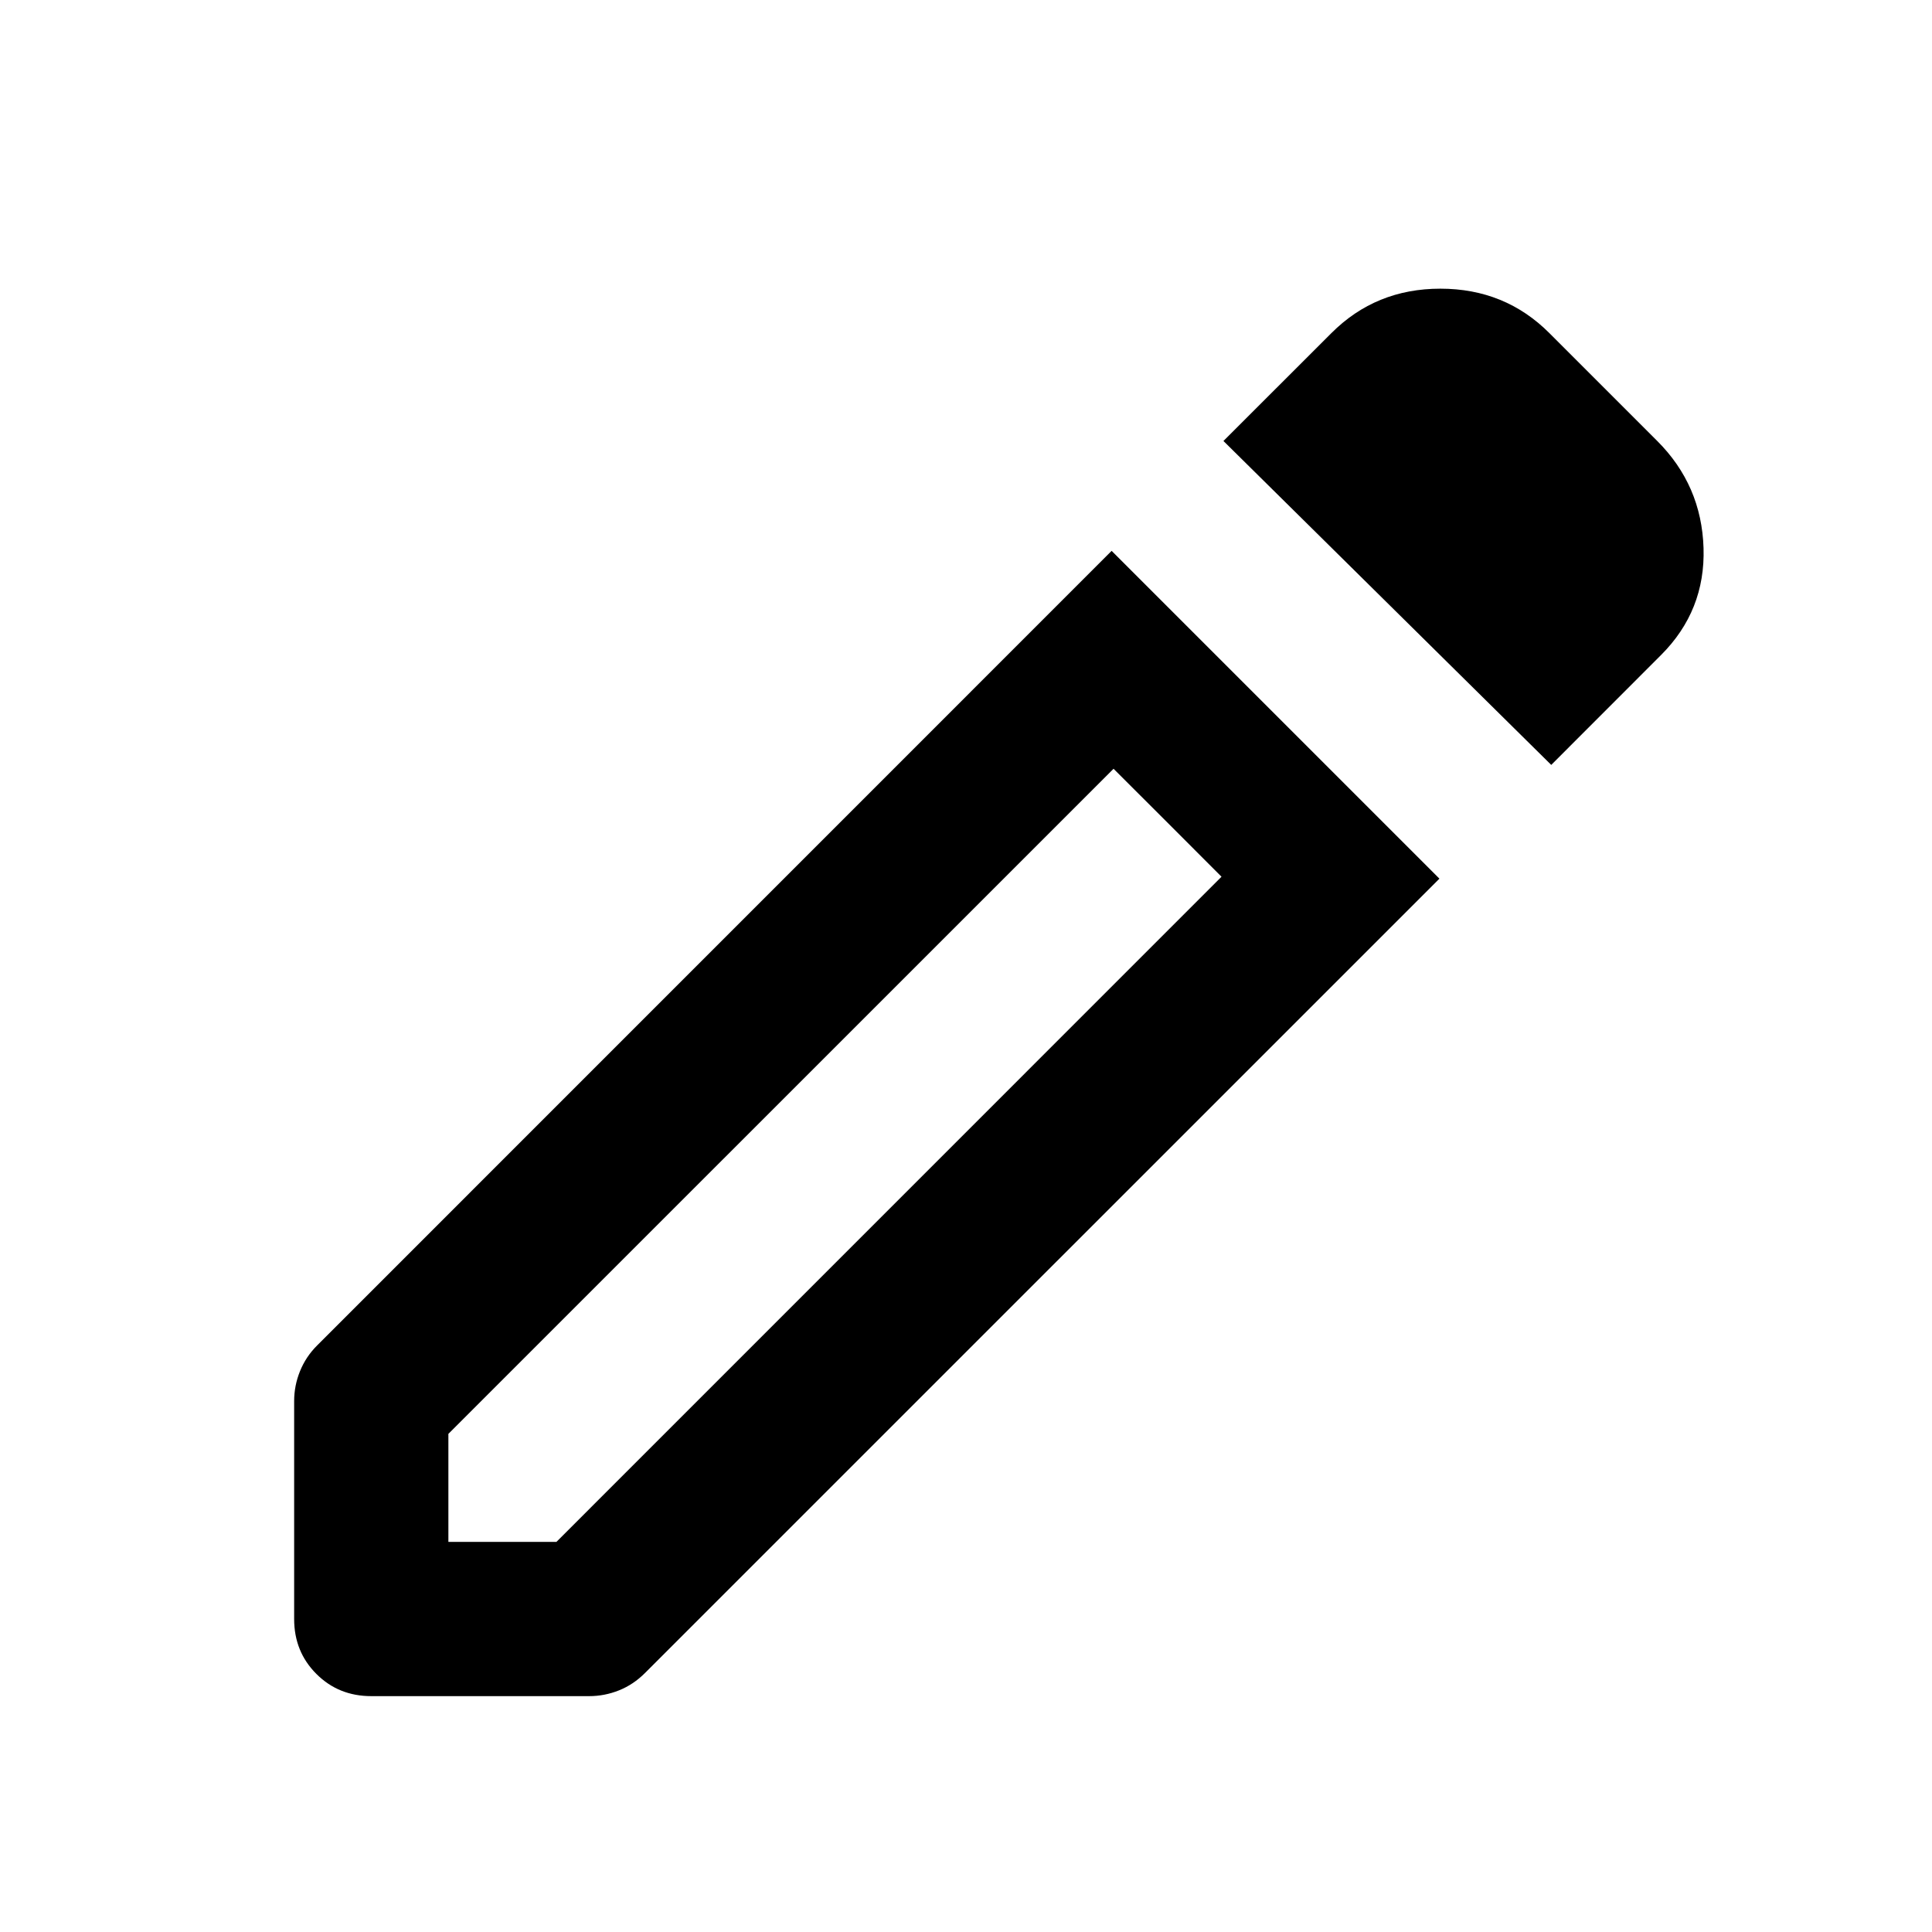 <svg width="24" height="24" viewBox="0 0 24 24" fill="none" xmlns="http://www.w3.org/2000/svg">
<path d="M5.57 19.154H6.912L15.174 10.891L13.833 9.55L5.57 17.812V19.154ZM19.27 9.502L15.198 5.478L16.54 4.137C16.907 3.77 17.358 3.586 17.893 3.586C18.428 3.586 18.879 3.77 19.246 4.137L20.587 5.478C20.954 5.845 21.146 6.288 21.162 6.808C21.178 7.326 21.002 7.769 20.635 8.136L19.27 9.502ZM4.612 21.07C4.341 21.07 4.114 20.978 3.93 20.794C3.746 20.61 3.654 20.383 3.654 20.112V17.405C3.654 17.277 3.678 17.154 3.726 17.035C3.774 16.915 3.846 16.806 3.942 16.711L13.809 6.843L17.881 10.915L8.013 20.782C7.917 20.878 7.81 20.95 7.69 20.998C7.57 21.046 7.446 21.07 7.319 21.07H4.612ZM14.504 10.22L13.833 9.55L15.174 10.891L14.504 10.22Z" fill="black"/>
</svg>
